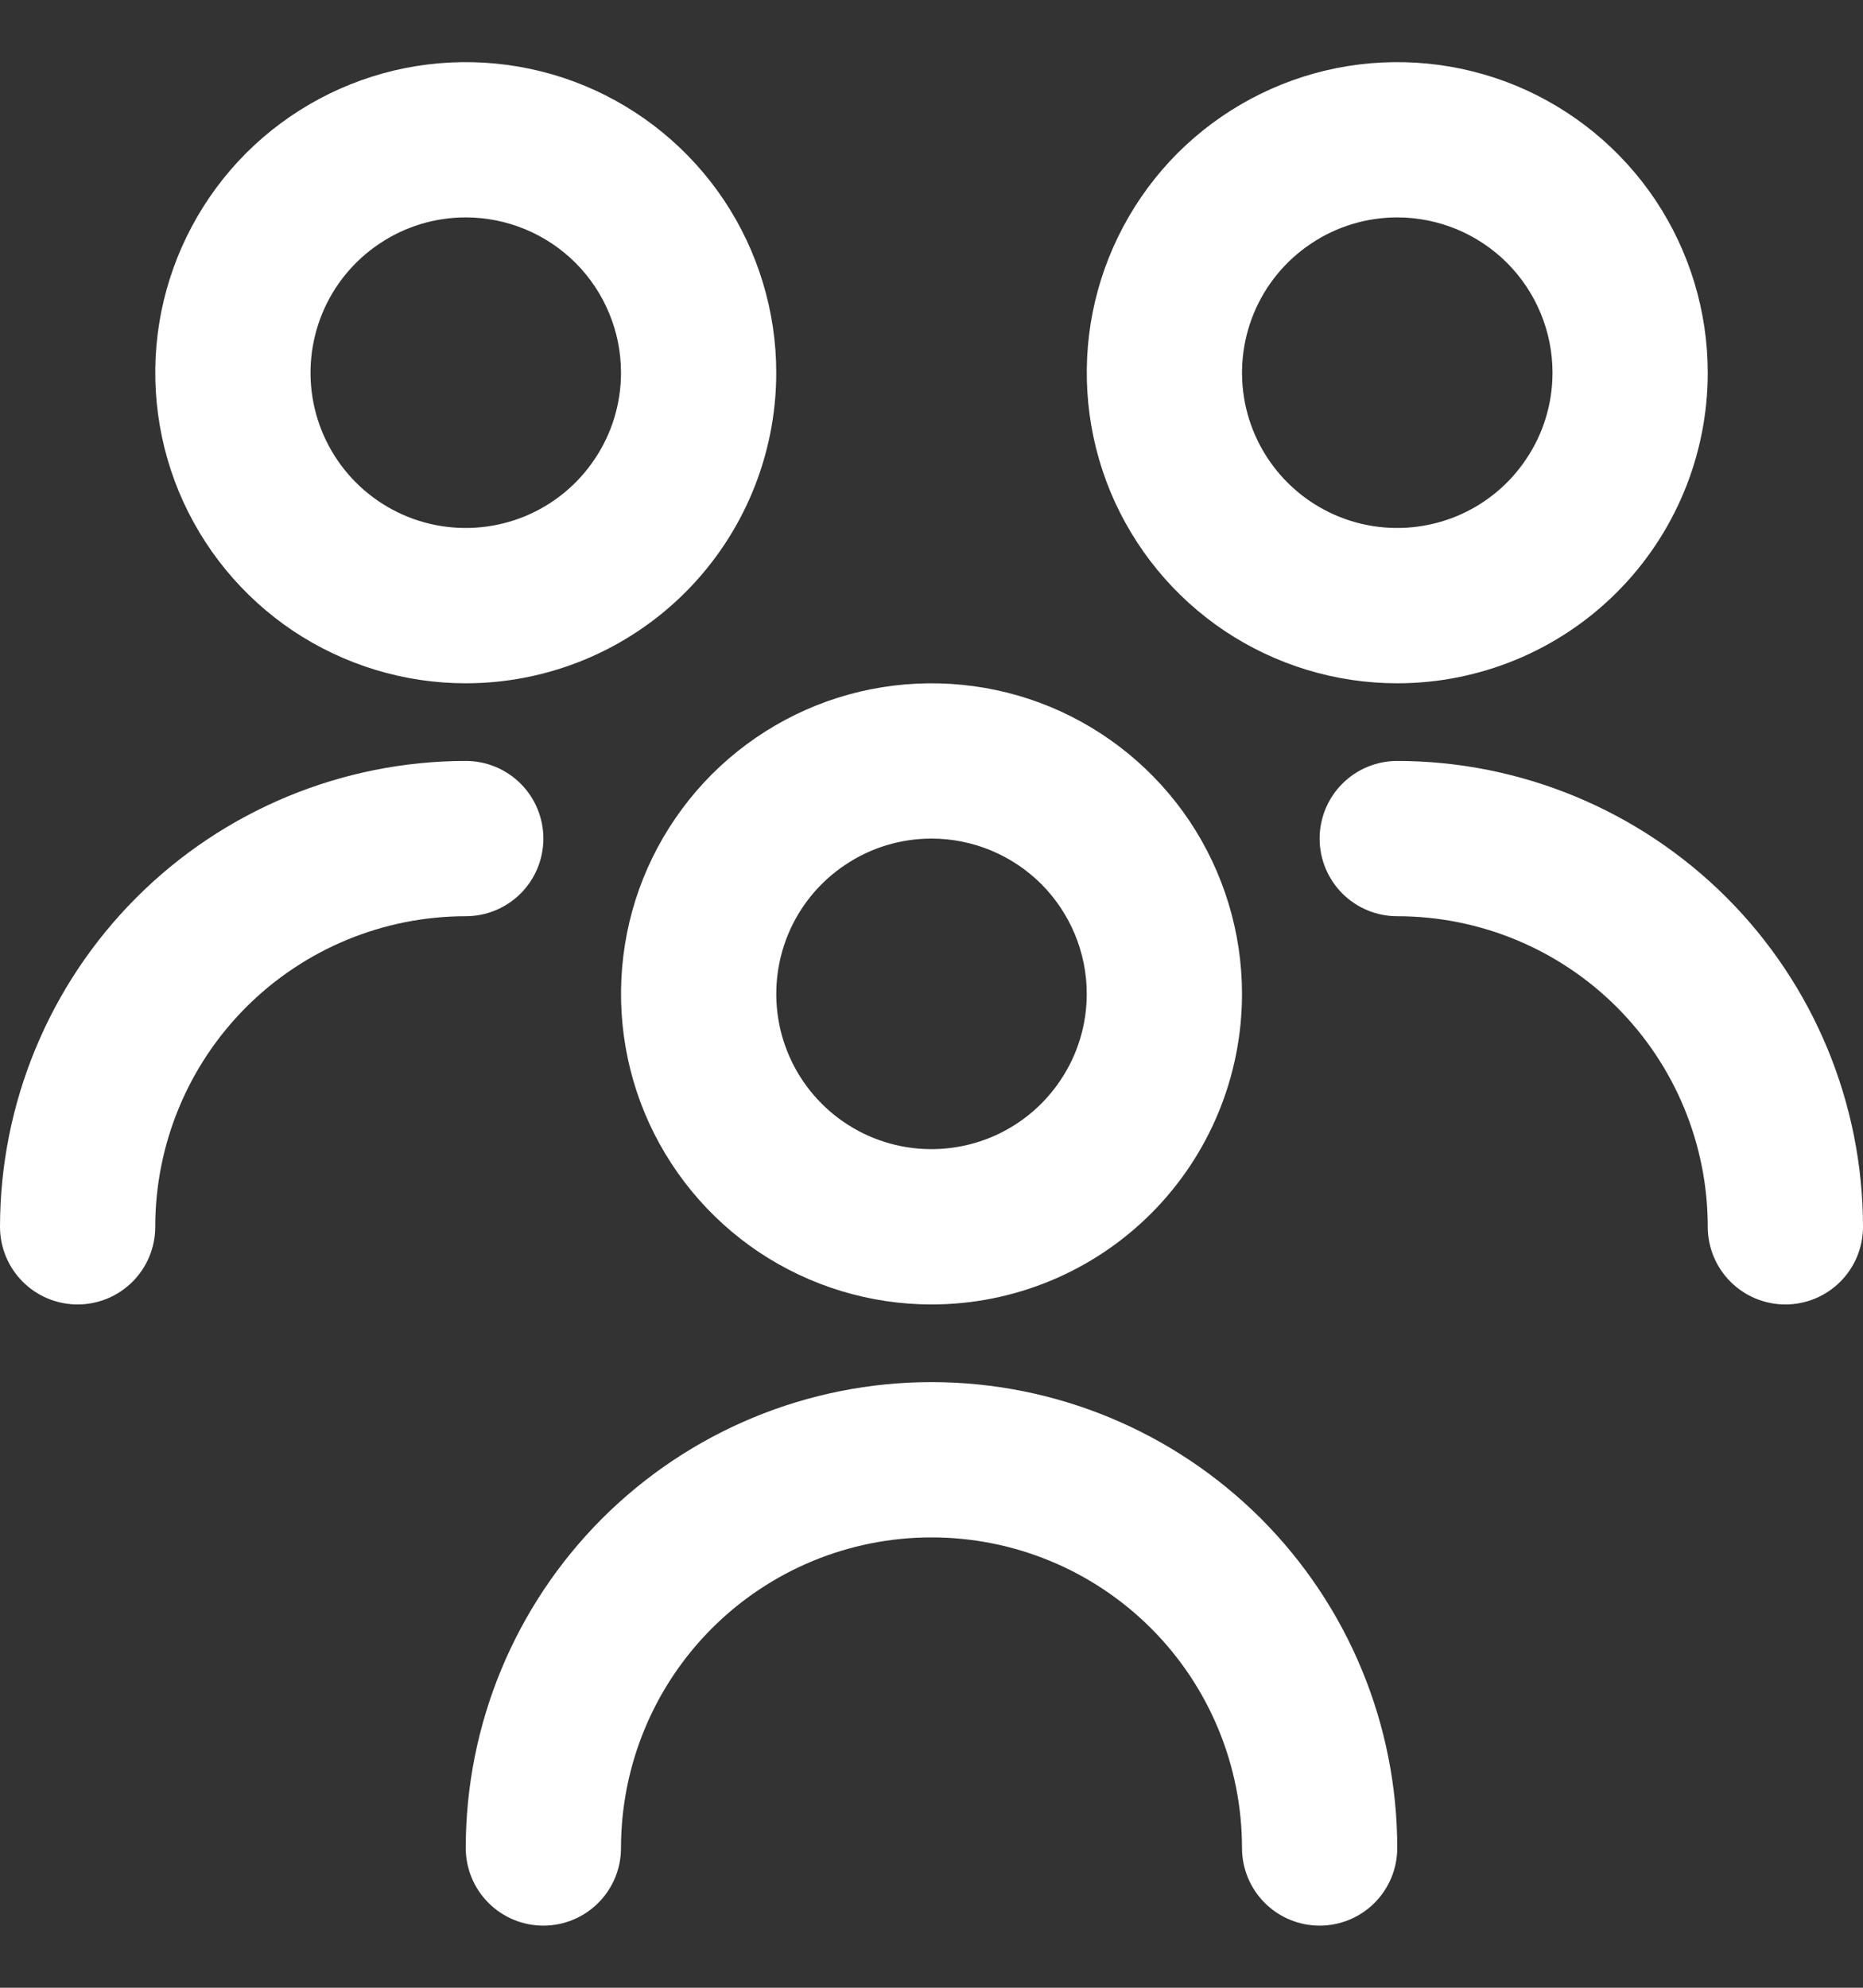 <svg width="15" height="16" viewBox="0 0 15 16" fill="none" xmlns="http://www.w3.org/2000/svg">
<rect x="0" y="0" width="15" height="16" fill="#333333" stroke="none"/>
<g clip-path="url(#clip0_3088_1569)">
<path d="M7.5 10.5C7.006 10.5 6.522 10.353 6.111 10.079C5.7 9.804 5.38 9.414 5.19 8.957C5.001 8.5 4.952 7.997 5.048 7.512C5.144 7.027 5.383 6.582 5.732 6.232C6.082 5.883 6.527 5.644 7.012 5.548C7.497 5.452 8 5.501 8.457 5.69C8.914 5.88 9.304 6.2 9.579 6.611C9.853 7.022 10 7.506 10 8C10 8.663 9.737 9.299 9.268 9.768C8.799 10.237 8.163 10.5 7.5 10.5ZM7.5 6.75C7.253 6.75 7.011 6.823 6.806 6.961C6.6 7.098 6.44 7.293 6.345 7.522C6.251 7.75 6.226 8.001 6.274 8.244C6.322 8.486 6.441 8.709 6.616 8.884C6.791 9.059 7.014 9.178 7.256 9.226C7.499 9.274 7.75 9.249 7.978 9.155C8.207 9.06 8.402 8.9 8.539 8.694C8.677 8.489 8.75 8.247 8.75 8C8.75 7.668 8.618 7.351 8.384 7.116C8.149 6.882 7.832 6.75 7.5 6.75ZM11.25 14.875C11.25 13.88 10.855 12.927 10.152 12.223C9.448 11.52 8.495 11.125 7.5 11.125C6.505 11.125 5.552 11.52 4.848 12.223C4.145 12.927 3.75 13.88 3.75 14.875C3.75 15.041 3.816 15.2 3.933 15.317C4.05 15.434 4.209 15.5 4.375 15.5C4.541 15.5 4.7 15.434 4.817 15.317C4.934 15.2 5 15.041 5 14.875C5 14.212 5.263 13.576 5.732 13.107C6.201 12.638 6.837 12.375 7.5 12.375C8.163 12.375 8.799 12.638 9.268 13.107C9.737 13.576 10 14.212 10 14.875C10 15.041 10.066 15.2 10.183 15.317C10.3 15.434 10.459 15.5 10.625 15.5C10.791 15.5 10.95 15.434 11.067 15.317C11.184 15.2 11.25 15.041 11.25 14.875ZM11.25 5.5C10.755 5.5 10.272 5.353 9.861 5.079C9.45 4.804 9.13 4.414 8.94 3.957C8.751 3.5 8.702 2.997 8.798 2.512C8.895 2.027 9.133 1.582 9.482 1.232C9.832 0.883 10.277 0.645 10.762 0.548C11.247 0.452 11.75 0.501 12.207 0.69C12.664 0.88 13.054 1.2 13.329 1.611C13.603 2.022 13.75 2.506 13.75 3C13.75 3.663 13.487 4.299 13.018 4.768C12.549 5.237 11.913 5.5 11.25 5.5ZM11.25 1.75C11.003 1.75 10.761 1.823 10.556 1.961C10.35 2.098 10.19 2.293 10.095 2.522C10.001 2.75 9.976 3.001 10.024 3.244C10.072 3.486 10.191 3.709 10.366 3.884C10.541 4.059 10.764 4.178 11.006 4.226C11.249 4.274 11.5 4.249 11.728 4.155C11.957 4.06 12.152 3.9 12.289 3.694C12.427 3.489 12.5 3.247 12.5 3C12.5 2.668 12.368 2.351 12.134 2.116C11.899 1.882 11.582 1.75 11.25 1.75ZM15 9.875C14.999 8.881 14.604 7.927 13.901 7.224C13.197 6.521 12.244 6.126 11.25 6.125C11.084 6.125 10.925 6.191 10.808 6.308C10.691 6.425 10.625 6.584 10.625 6.75C10.625 6.916 10.691 7.075 10.808 7.192C10.925 7.309 11.084 7.375 11.25 7.375C11.913 7.375 12.549 7.638 13.018 8.107C13.487 8.576 13.75 9.212 13.75 9.875C13.75 10.041 13.816 10.2 13.933 10.317C14.05 10.434 14.209 10.5 14.375 10.5C14.541 10.5 14.7 10.434 14.817 10.317C14.934 10.2 15 10.041 15 9.875ZM3.75 5.5C3.256 5.5 2.772 5.353 2.361 5.079C1.95 4.804 1.63 4.414 1.44 3.957C1.251 3.5 1.202 2.997 1.298 2.512C1.395 2.027 1.633 1.582 1.982 1.232C2.332 0.883 2.777 0.645 3.262 0.548C3.747 0.452 4.25 0.501 4.707 0.69C5.164 0.88 5.554 1.2 5.829 1.611C6.103 2.022 6.25 2.506 6.25 3C6.25 3.663 5.987 4.299 5.518 4.768C5.049 5.237 4.413 5.5 3.75 5.5ZM3.75 1.75C3.503 1.75 3.261 1.823 3.056 1.961C2.85 2.098 2.69 2.293 2.595 2.522C2.501 2.75 2.476 3.001 2.524 3.244C2.572 3.486 2.691 3.709 2.866 3.884C3.041 4.059 3.264 4.178 3.506 4.226C3.749 4.274 4 4.249 4.228 4.155C4.457 4.06 4.652 3.9 4.789 3.694C4.927 3.489 5 3.247 5 3C5 2.668 4.868 2.351 4.634 2.116C4.399 1.882 4.082 1.75 3.75 1.75ZM1.25 9.875C1.25 9.212 1.513 8.576 1.982 8.107C2.451 7.638 3.087 7.375 3.75 7.375C3.916 7.375 4.075 7.309 4.192 7.192C4.309 7.075 4.375 6.916 4.375 6.75C4.375 6.584 4.309 6.425 4.192 6.308C4.075 6.191 3.916 6.125 3.75 6.125C2.756 6.126 1.802 6.521 1.099 7.224C0.396 7.927 0.001 8.881 0 9.875C0 10.041 0.066 10.2 0.183 10.317C0.3 10.434 0.459 10.5 0.625 10.5C0.791 10.5 0.95 10.434 1.067 10.317C1.184 10.2 1.25 10.041 1.25 9.875Z" fill="white"/>
</g>
<defs>
<clipPath id="clip0_3088_1569">
<rect width="15" height="15" fill="white" transform="translate(0 0.5)"/>
</clipPath>
</defs>
</svg>
